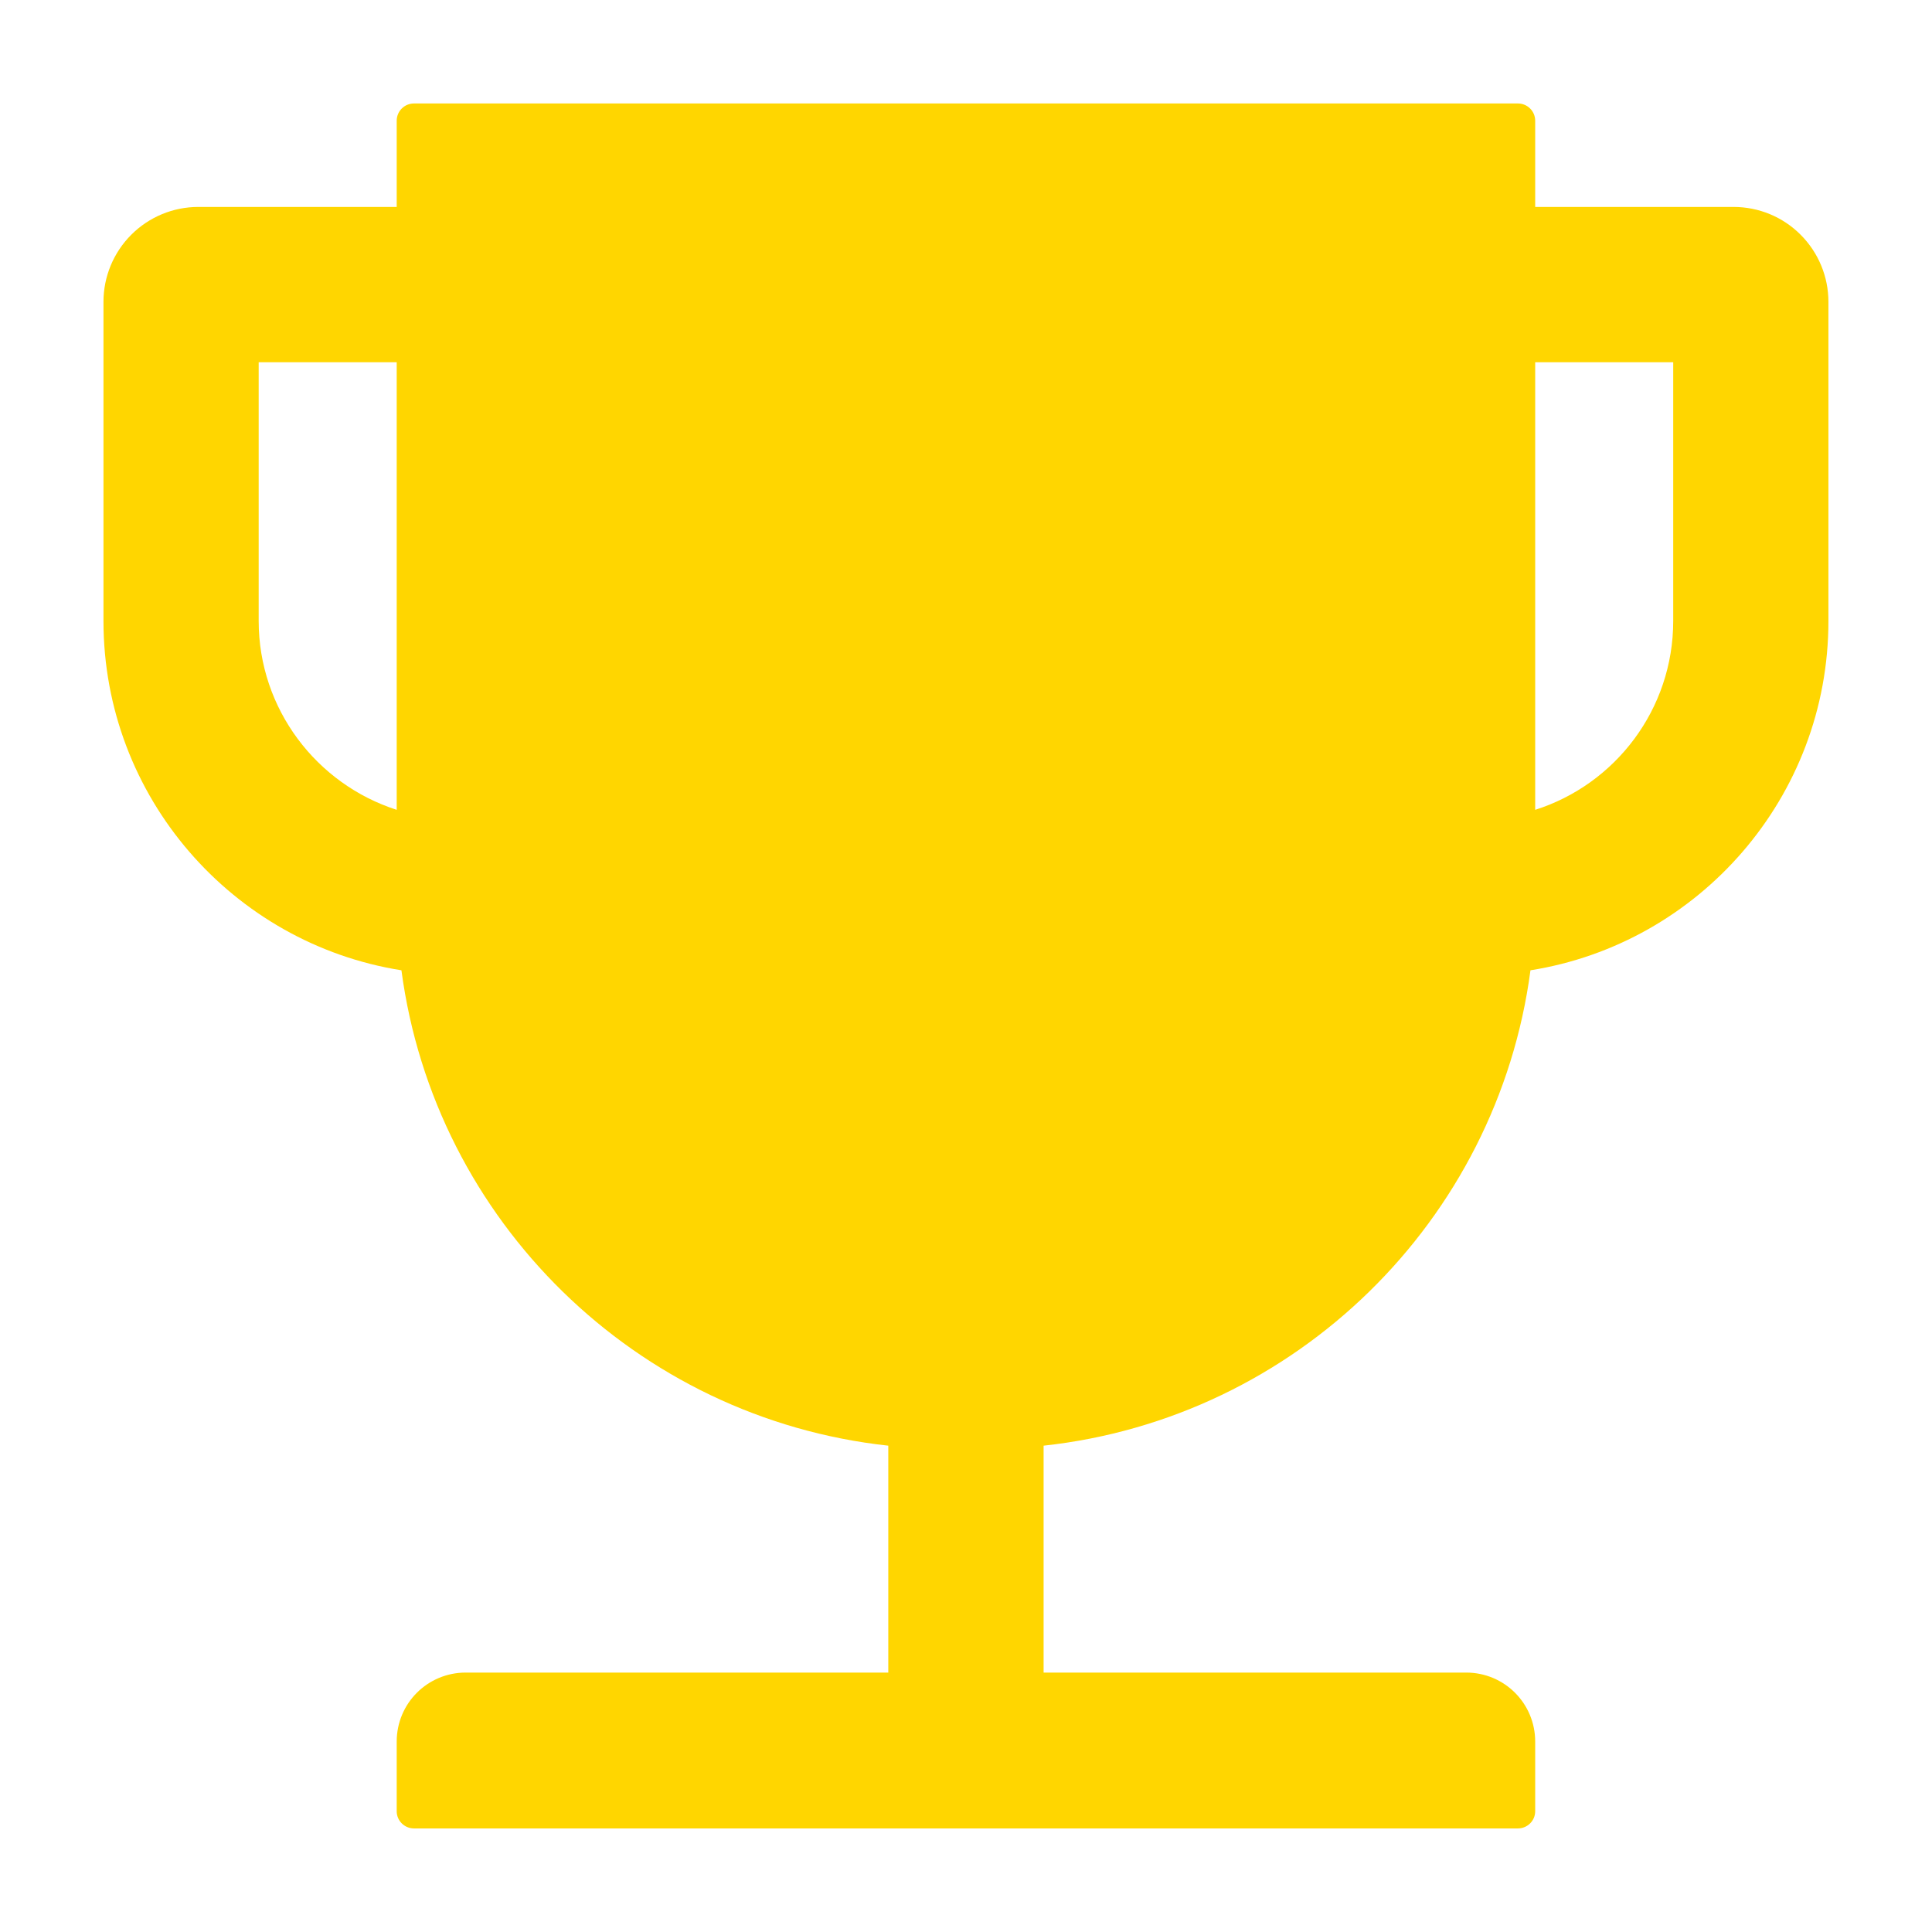 <svg width="18" height="18" viewBox="0 0 18 18" fill="none" xmlns="http://www.w3.org/2000/svg">
<g clip-path="url(#clip0_2319_2540)">
<path d="M16.151 1.928H14.303V1.125C14.303 1.036 14.231 0.964 14.142 0.964H3.857C3.768 0.964 3.696 1.036 3.696 1.125V1.928H1.848C1.613 1.928 1.389 2.021 1.223 2.187C1.057 2.353 0.964 2.578 0.964 2.812V5.785C0.964 7.427 2.169 8.791 3.74 9.04C4.05 11.374 5.926 13.214 8.276 13.469V15.583H4.339C3.983 15.583 3.696 15.87 3.696 16.226V16.875C3.696 16.963 3.768 17.035 3.857 17.035H14.142C14.231 17.035 14.303 16.963 14.303 16.875V16.226C14.303 15.87 14.016 15.583 13.66 15.583H9.723V13.469C12.073 13.214 13.95 11.374 14.259 9.04C15.83 8.791 17.035 7.427 17.035 5.785V2.812C17.035 2.578 16.942 2.353 16.776 2.187C16.611 2.021 16.386 1.928 16.151 1.928ZM3.696 7.545C2.951 7.306 2.41 6.607 2.41 5.785V3.375H3.696V7.545ZM15.589 5.785C15.589 6.609 15.049 7.308 14.303 7.545V3.375H15.589V5.785Z" fill="#FFD600"/>
</g>
<defs>
<clipPath id="clip0_2319_2540">
<rect width="18" height="18" fill="white"/>
</clipPath>
</defs>
</svg>
